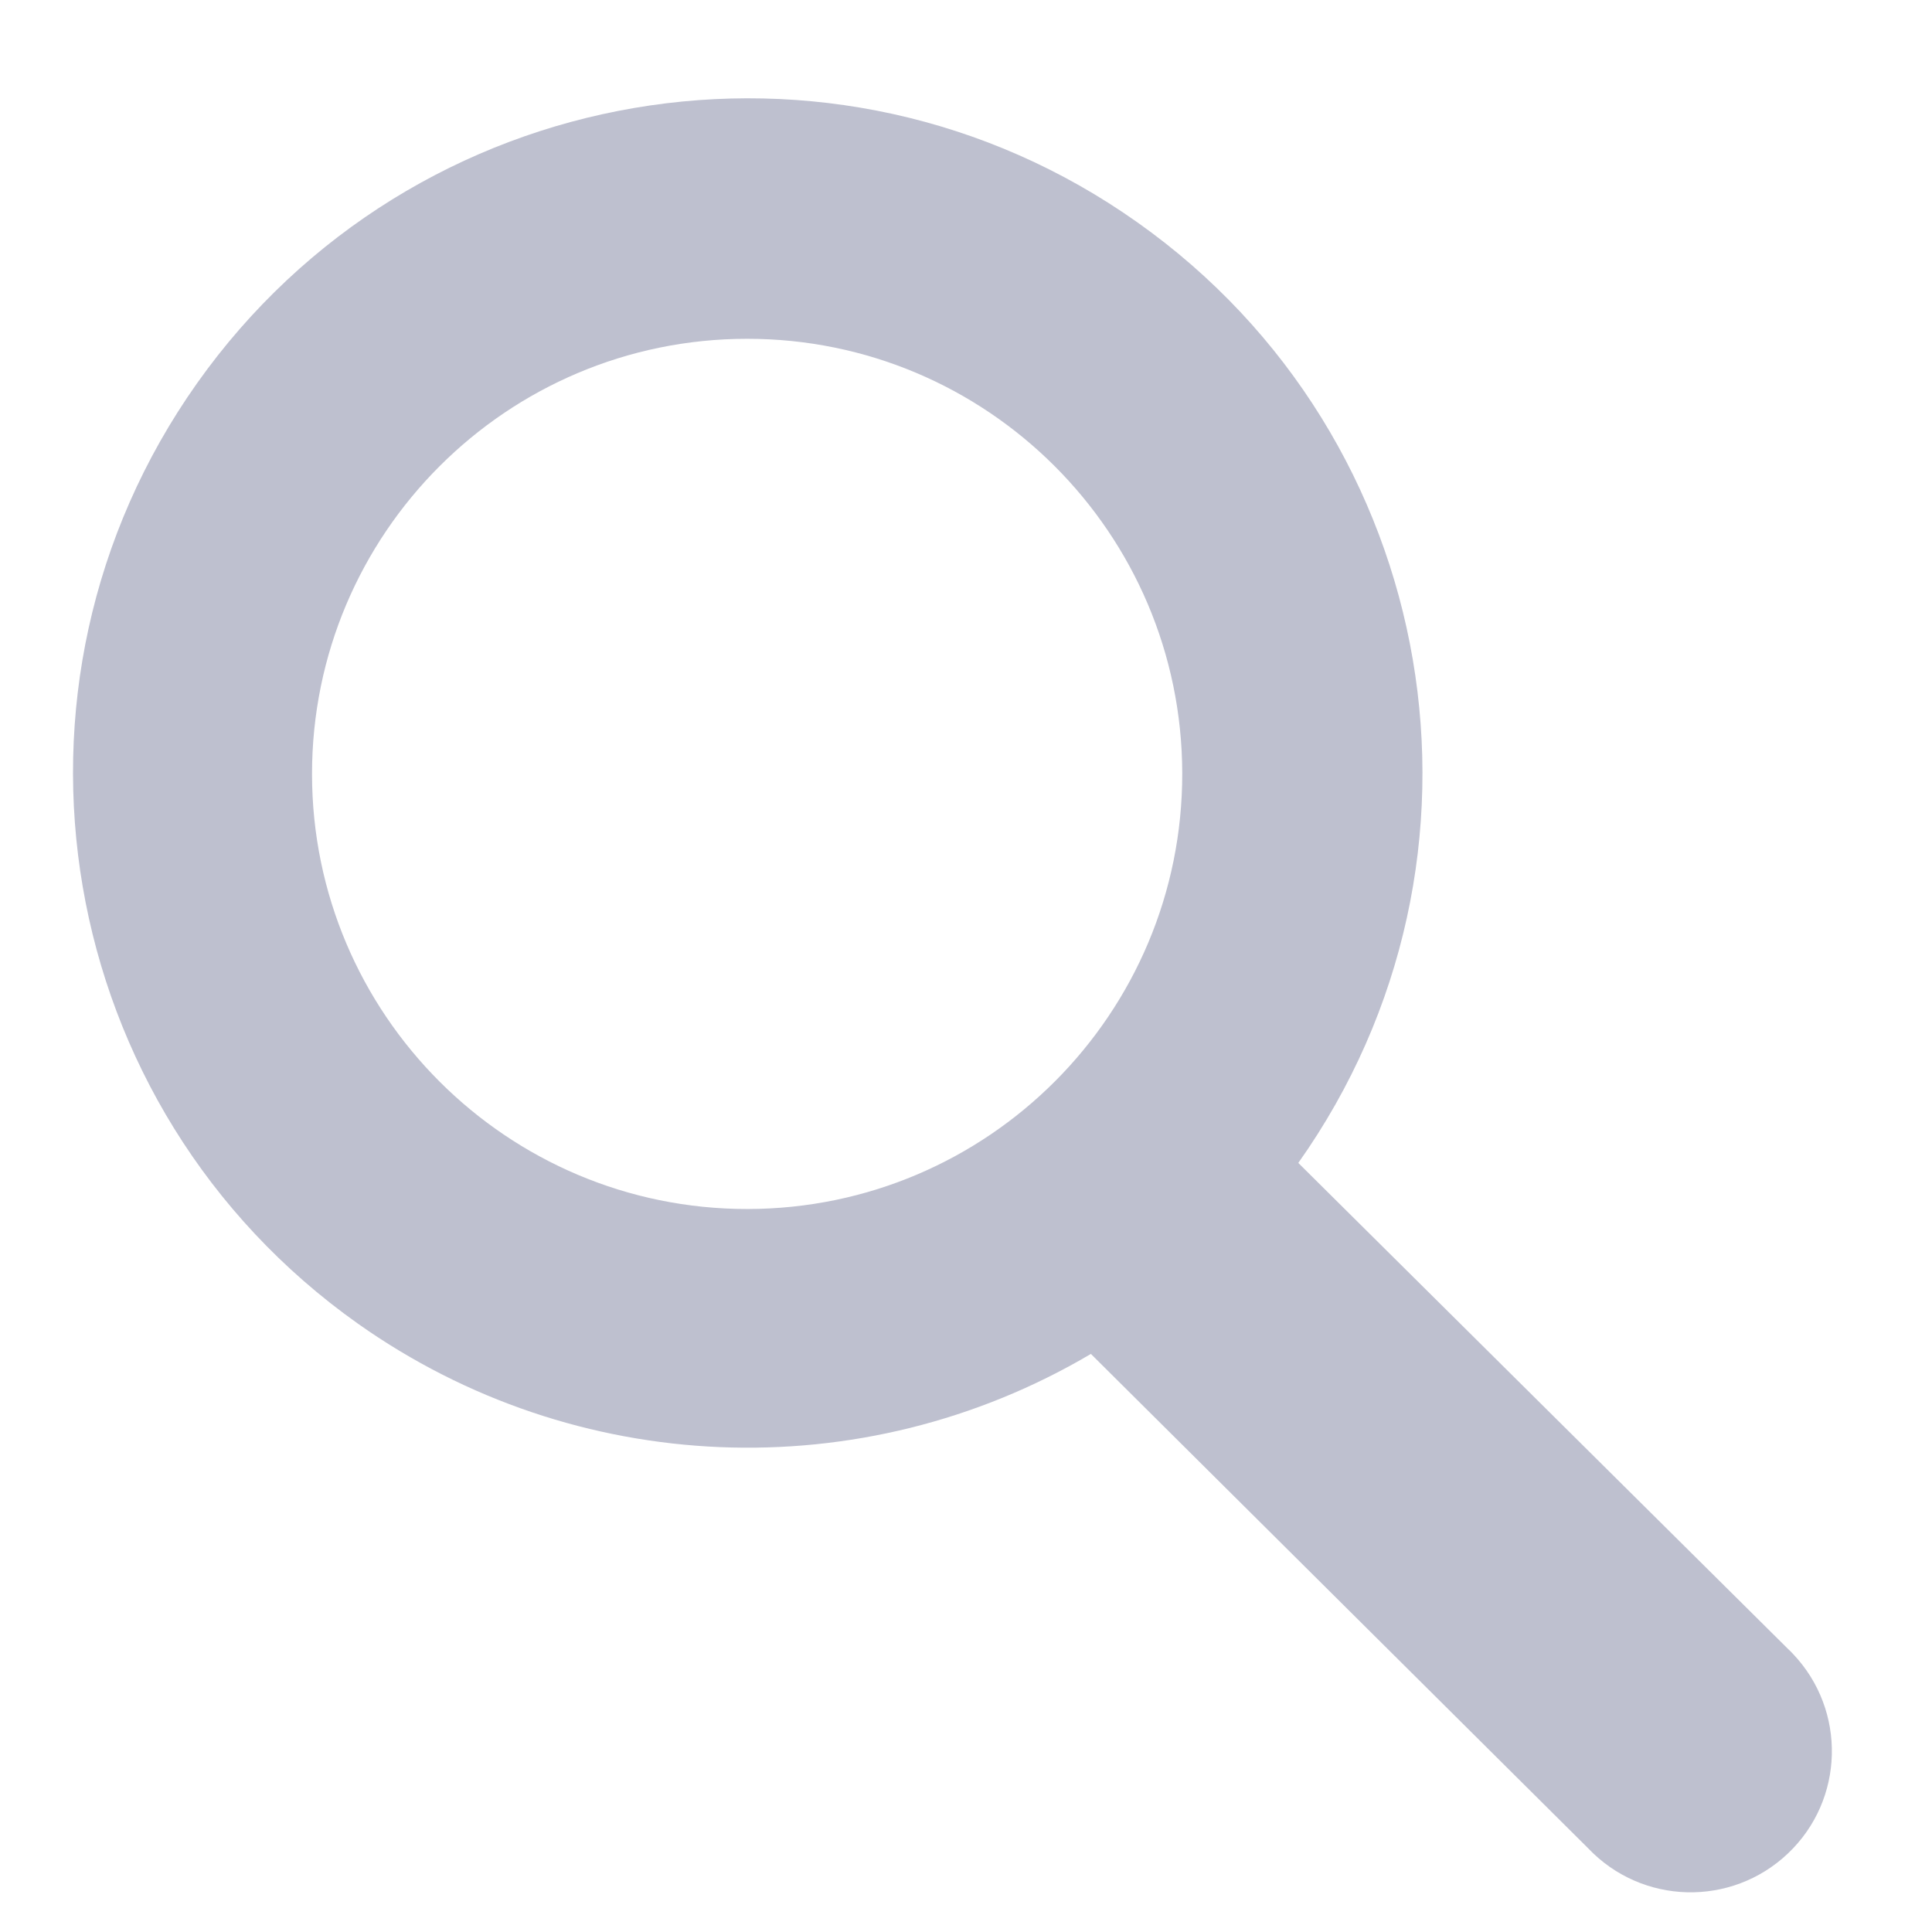 <svg width="14" height="14" viewBox="0 0 14 14" fill="none" xmlns="http://www.w3.org/2000/svg">
<path d="M9.408 8.427C10.969 6.223 10.447 3.172 8.243 1.612C6.04 0.051 2.989 0.573 1.428 2.777C-0.132 4.981 0.39 8.031 2.594 9.592C4.167 10.705 6.246 10.791 7.905 9.811L11.509 13.394C11.899 13.804 12.546 13.82 12.956 13.431C13.366 13.042 13.382 12.395 12.993 11.985C12.981 11.972 12.969 11.96 12.956 11.948L9.408 8.427ZM5.415 8.761C3.674 8.761 2.262 7.35 2.261 5.609C2.261 3.868 3.672 2.456 5.413 2.455C7.152 2.454 8.563 3.863 8.567 5.602C8.57 7.344 7.16 8.758 5.418 8.761C5.417 8.761 5.417 8.761 5.415 8.761Z" fill="#BEC0CF"/>
</svg>
